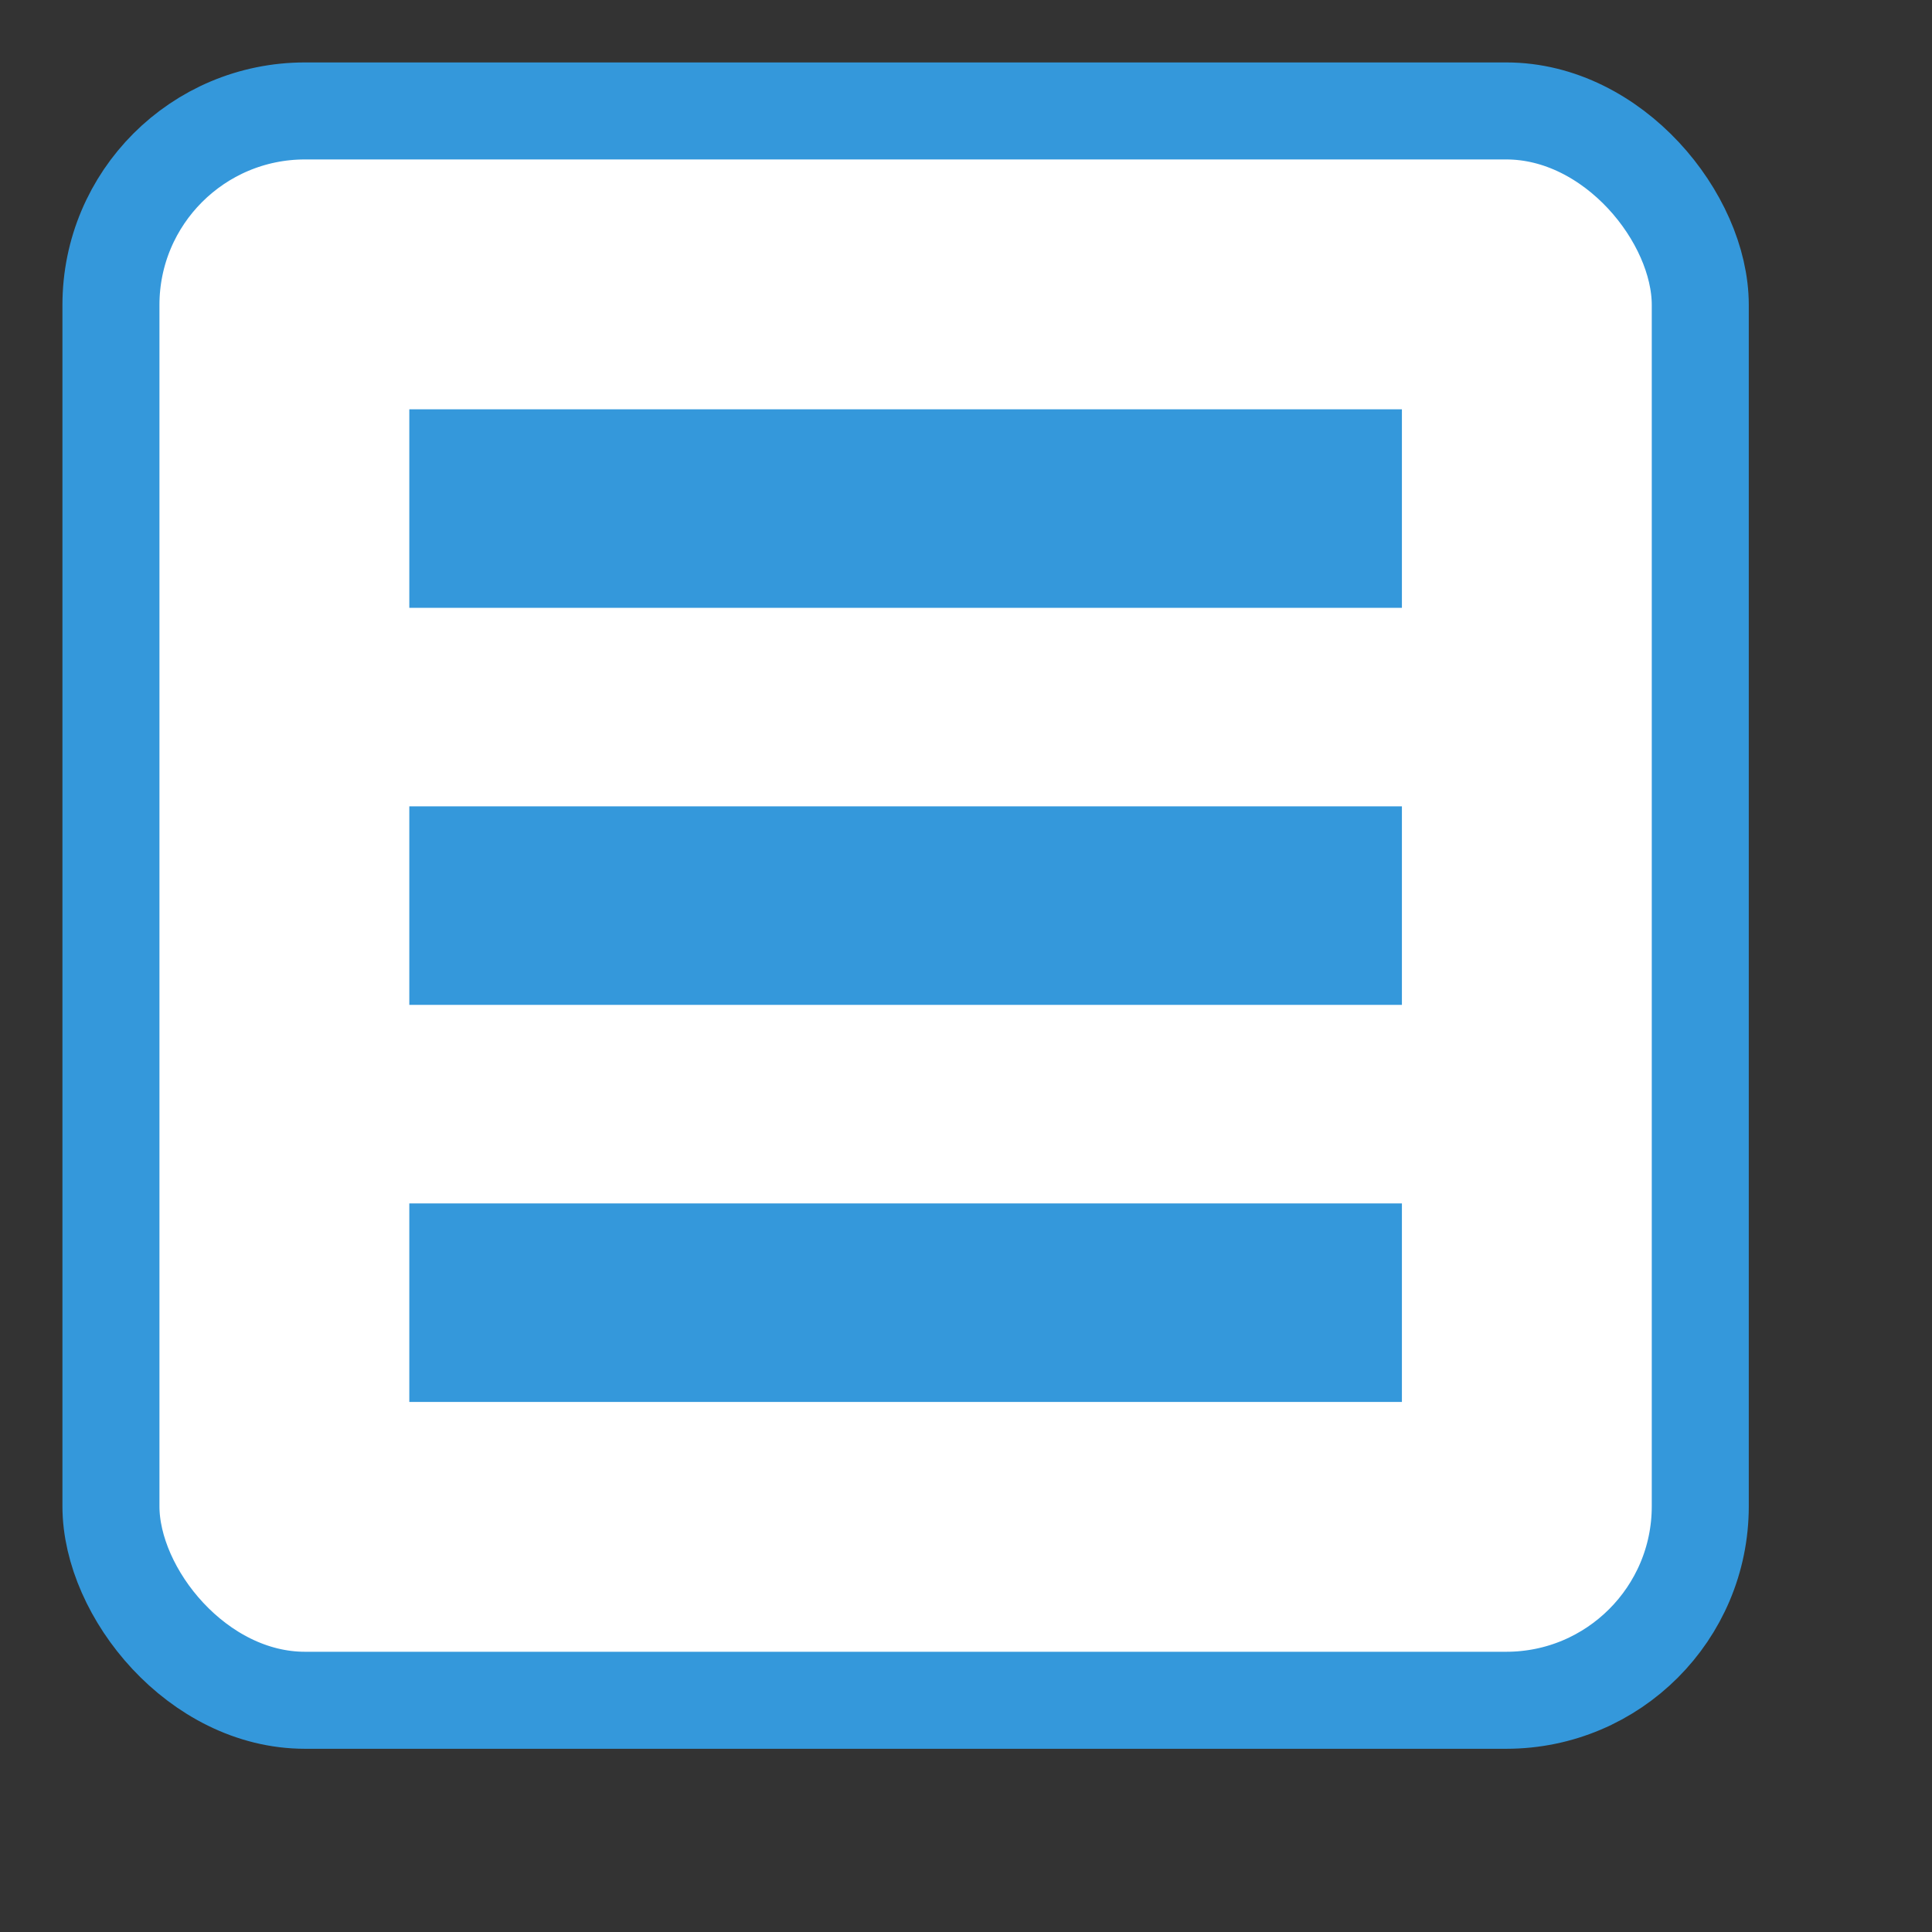 <?xml version="1.0" encoding="UTF-8" standalone="no"?>
<!-- Created using Karbon, part of Calligra: http://www.calligra.org/karbon -->

<svg
   xmlns:dc="http://purl.org/dc/elements/1.1/"
   xmlns:cc="http://creativecommons.org/ns#"
   xmlns:rdf="http://www.w3.org/1999/02/22-rdf-syntax-ns#"
   xmlns:svg="http://www.w3.org/2000/svg"
   xmlns="http://www.w3.org/2000/svg"
   xmlns:sodipodi="http://sodipodi.sourceforge.net/DTD/sodipodi-0.dtd"
   xmlns:inkscape="http://www.inkscape.org/namespaces/inkscape"
   width="38.4pt"
   height="38.4pt"
   id="svg2"
   version="1.1"
   inkscape:version="0.91 r"
   sodipodi:docname="calligrawords.svg">
  <rect width="100%" height="100%" fill="#333333" stroke="none"/>
  <sodipodi:namedview
     pagecolor="#ffffff"
     bordercolor="#666666"
     borderopacity="1"
     objecttolerance="10"
     gridtolerance="10"
     guidetolerance="10"
     inkscape:pageopacity="0"
     inkscape:pageshadow="2"
     inkscape:window-width="1366"
     inkscape:window-height="714"
     id="namedview11"
     showgrid="false"
     inkscape:zoom="9.8333329"
     inkscape:cx="3.6571647"
     inkscape:cy="26.483322"
     inkscape:window-x="0"
     inkscape:window-y="0"
     inkscape:window-maximized="1"
     inkscape:current-layer="svg2"
     inkscape:showpageshadow="false"
     borderlayer="true"
     showguides="false">
    <sodipodi:guide
       position="9.5367432e-07,48"
       orientation="48,0"
       id="guide4065" />
    <sodipodi:guide
       position="9.5367432e-07,1.9073486e-06"
       orientation="0,48"
       id="guide4067" />
    <sodipodi:guide
       position="48,1.9073486e-06"
       orientation="-48,0"
       id="guide4069" />
    <sodipodi:guide
       position="48,48"
       orientation="0,-48"
       id="guide4071" />
    <sodipodi:guide
       position="4,44"
       orientation="40,0"
       id="guide4073" />
    <sodipodi:guide
       position="4,4"
       orientation="0,40"
       id="guide4075" />
    <sodipodi:guide
       position="44,4"
       orientation="-40,0"
       id="guide4077" />
    <sodipodi:guide
       position="44,44"
       orientation="0,-40"
       id="guide4079" />
    <sodipodi:guide
       position="14,34"
       orientation="20,0"
       id="guide4074" />
    <sodipodi:guide
       position="14,14"
       orientation="0,20"
       id="guide4076" />
    <sodipodi:guide
       position="34,14"
       orientation="-20,0"
       id="guide4078" />
    <sodipodi:guide
       position="34,34"
       orientation="0,-20"
       id="guide4080" />
  </sodipodi:namedview>
  <defs
     id="defs4" />
  <rect
     style="opacity:1;fill:#ffffff;fill-opacity:1;stroke:#3498db;stroke-width:2.571;stroke-miterlimit:4;stroke-dasharray:none;stroke-opacity:1"
     id="rect4136"
     width="42.119"
     height="42.119"
     x="2.94"
     y="2.94"
     rx="5.142"
     ry="5.142" />
  <rect
     style="fill:#3498db;fill-opacity:1;stroke:none"
     id="rect4130"
     width="26.305"
     height="5.261"
     x="10.847"
     y="21.369" />
  <rect
     y="10.847"
     x="10.847"
     height="5.261"
     width="26.305"
     id="rect4132"
     style="fill:#3498db;fill-opacity:1;stroke:none" />
  <rect
     style="fill:#3498db;fill-opacity:1;stroke:none"
     id="rect4134"
     width="26.305"
     height="5.261"
     x="10.847"
     y="31.892" />
</svg>
